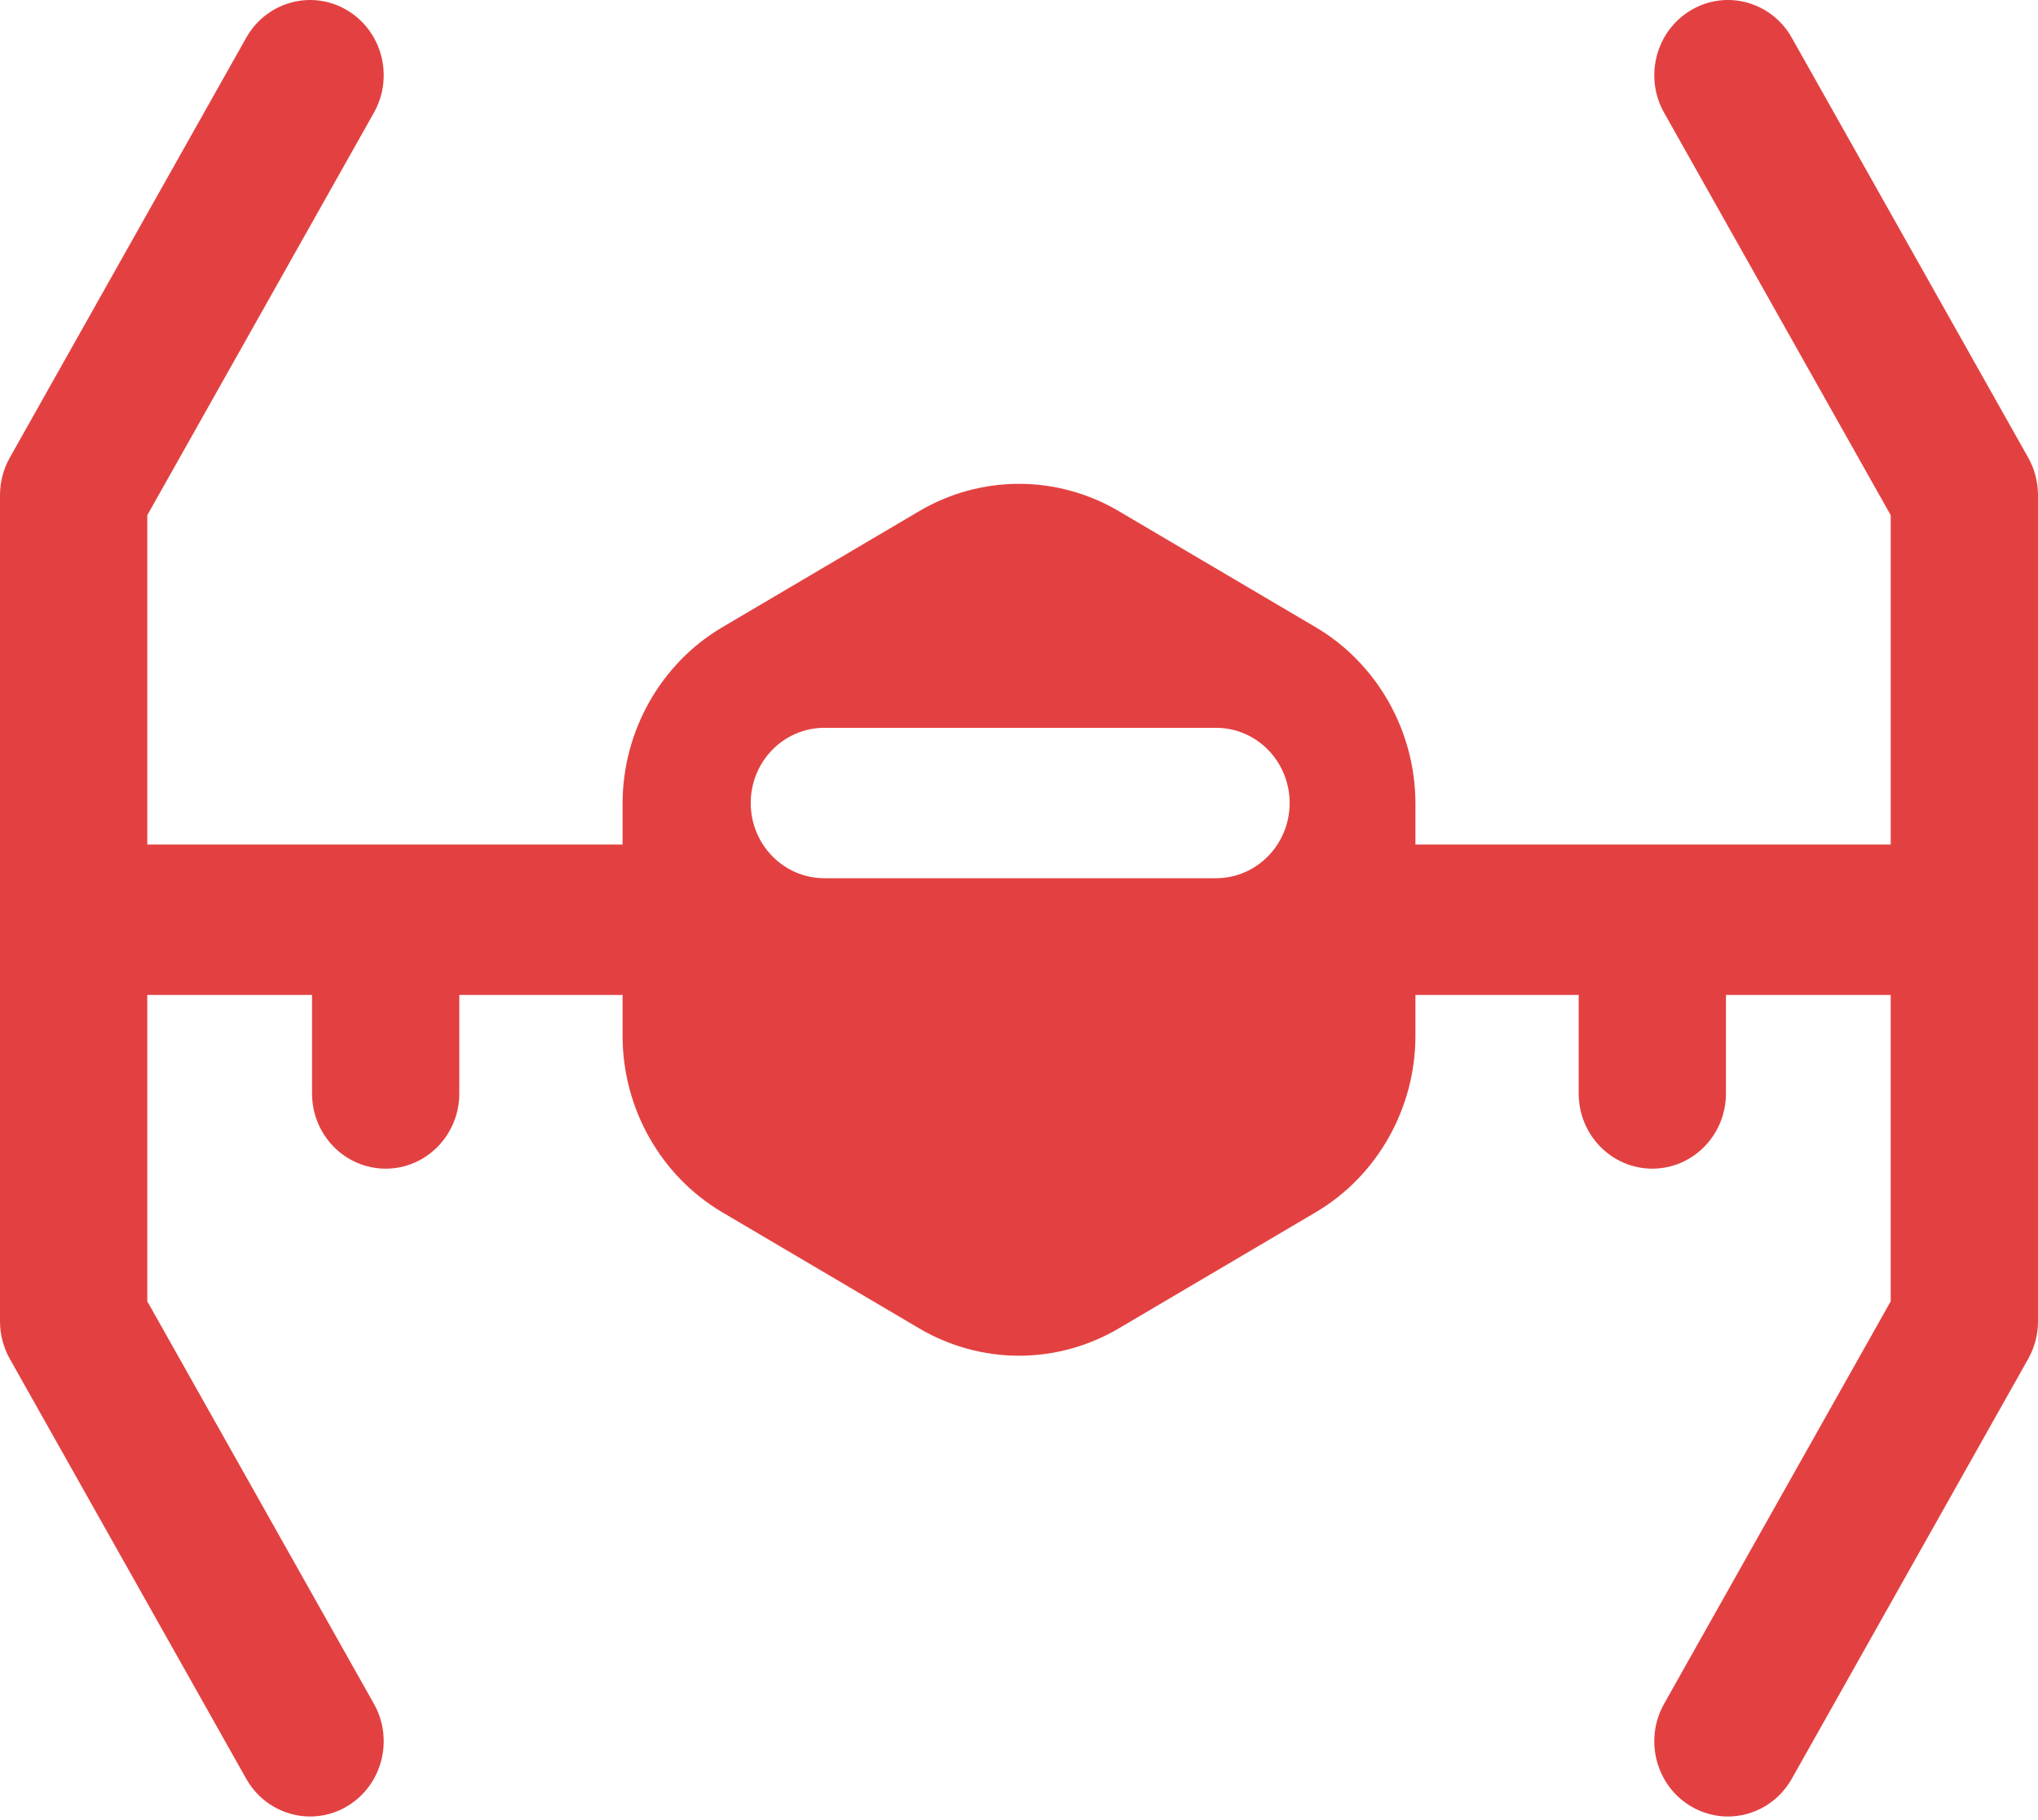 <svg width="187" height="167" viewBox="0 0 187 167" fill="none" xmlns="http://www.w3.org/2000/svg">
<path d="M186.101 42L164.408 3.464C162.549 0.159 158.417 -0.981 155.183 0.92C151.947 2.819 150.833 7.039 152.692 10.343L173.486 47.282V77.509H129.876V73.755C129.876 67.097 126.367 60.891 120.722 57.562L102.654 46.908C99.875 45.269 96.709 44.402 93.501 44.402C90.292 44.402 87.126 45.268 84.348 46.908L66.278 57.562C60.632 60.891 57.125 67.097 57.125 73.755V77.509H13.514V47.283L34.309 10.344C36.168 7.04 35.053 2.82 31.818 0.921C28.586 -0.979 24.454 0.159 22.592 3.465L0.899 42C0.31 43.047 0 44.233 0 45.44V83.354V121.268C0 122.475 0.31 123.661 0.899 124.707L22.592 163.244C23.843 165.464 26.117 166.707 28.457 166.707C29.599 166.707 30.758 166.411 31.818 165.787C35.053 163.888 36.168 159.669 34.309 156.364L13.514 119.425V91.312H28.631V100.35C28.631 104.162 31.655 107.252 35.388 107.252C39.12 107.252 42.145 104.162 42.145 100.35V91.312H57.125V95.065C57.125 101.723 60.633 107.929 66.278 111.258L84.347 121.913C87.125 123.552 90.291 124.419 93.5 124.419C96.708 124.419 99.874 123.553 102.653 121.913L120.721 111.258C126.367 107.929 129.875 101.725 129.875 95.065V91.312H144.854V100.35C144.854 104.162 147.879 107.252 151.611 107.252C155.344 107.252 158.368 104.162 158.368 100.35V91.312H173.485V119.426L152.692 156.365C150.832 159.67 151.946 163.889 155.182 165.788C156.244 166.412 157.401 166.708 158.543 166.708C160.883 166.708 163.158 165.465 164.408 163.245L186.1 124.708C186.689 123.661 186.999 122.475 186.999 121.269V83.355V45.44C187 44.233 186.69 43.047 186.101 42ZM111.575 80.597H75.643C71.91 80.597 68.885 77.508 68.885 73.695C68.885 69.883 71.91 66.794 75.643 66.794H111.575C115.308 66.794 118.333 69.883 118.333 73.695C118.333 77.508 115.307 80.597 111.575 80.597Z" fill="#E34141"/>
</svg>

